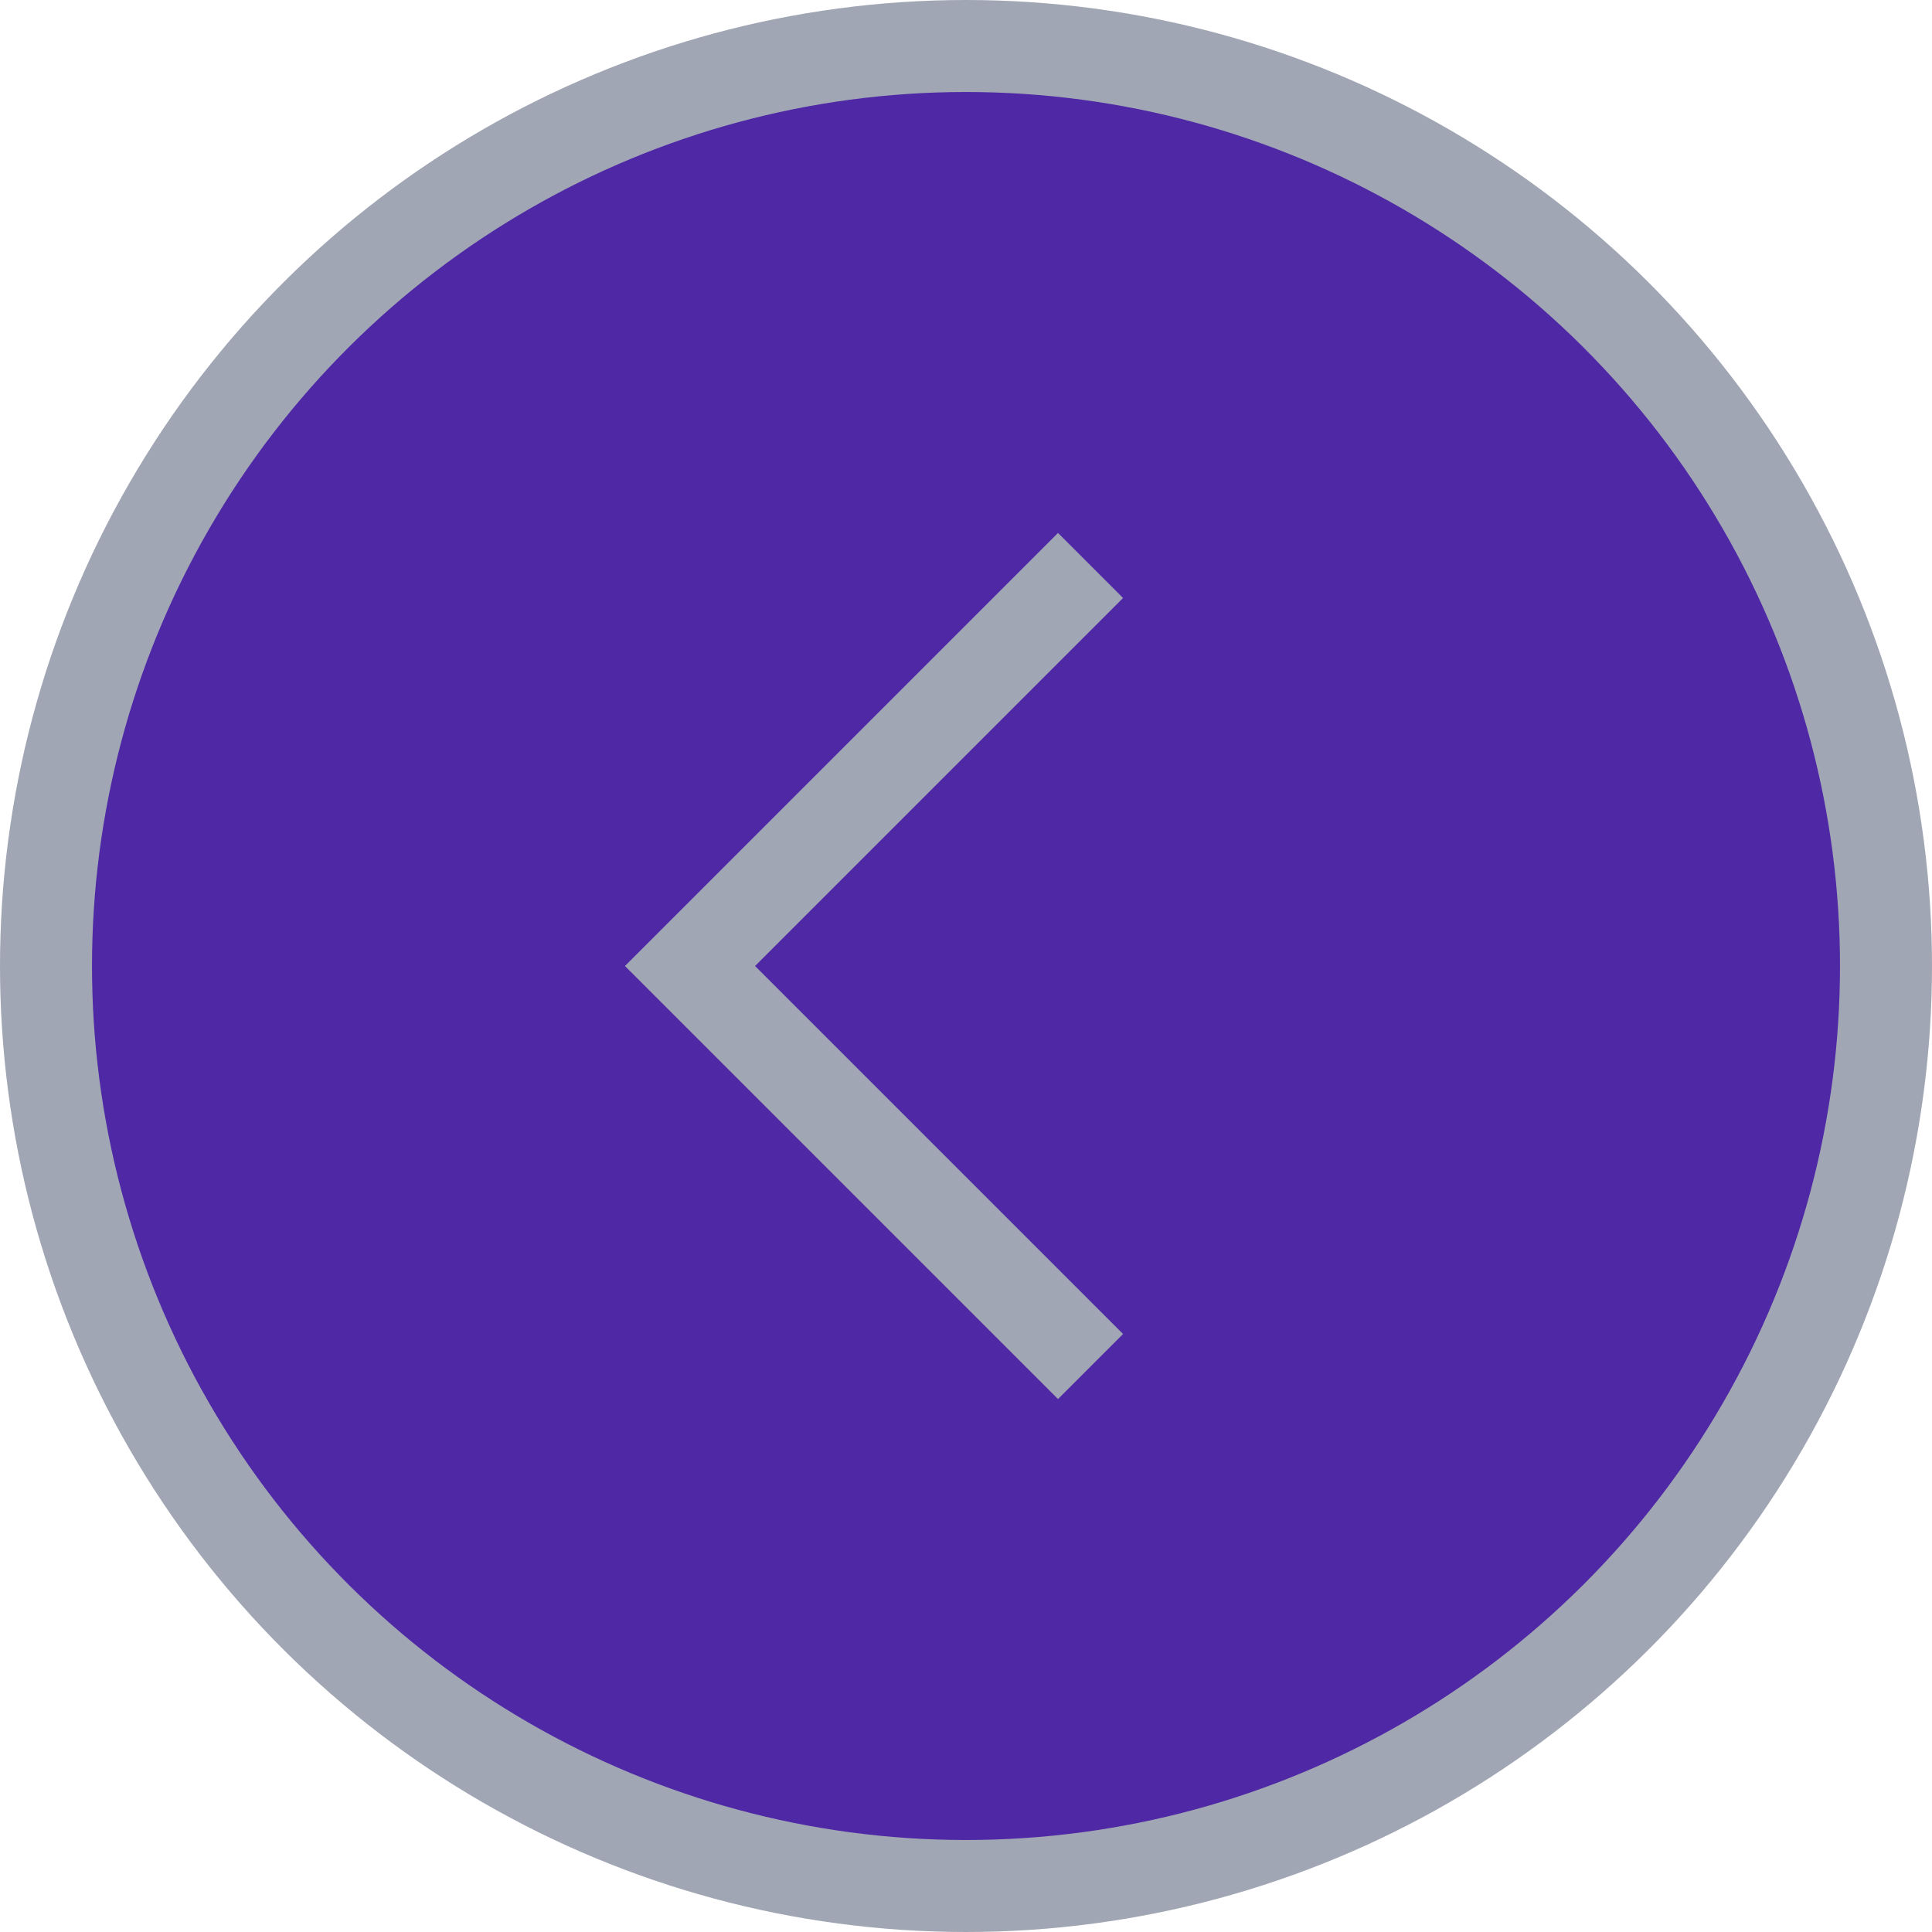 <svg width="42" height="42" viewBox="0 0 42 42" fill="none" xmlns="http://www.w3.org/2000/svg">
<circle cx="21" cy="21" r="20" transform="matrix(4.37114e-08 -1 -1 -4.37114e-08 42 42)" fill="#4F28A5" stroke="#A1A6B4" stroke-width="2"/>
<path d="M23 29L15 21L23 13" stroke="#A1A6B4" stroke-width="2" stroke-linecap="square"/>
</svg>

